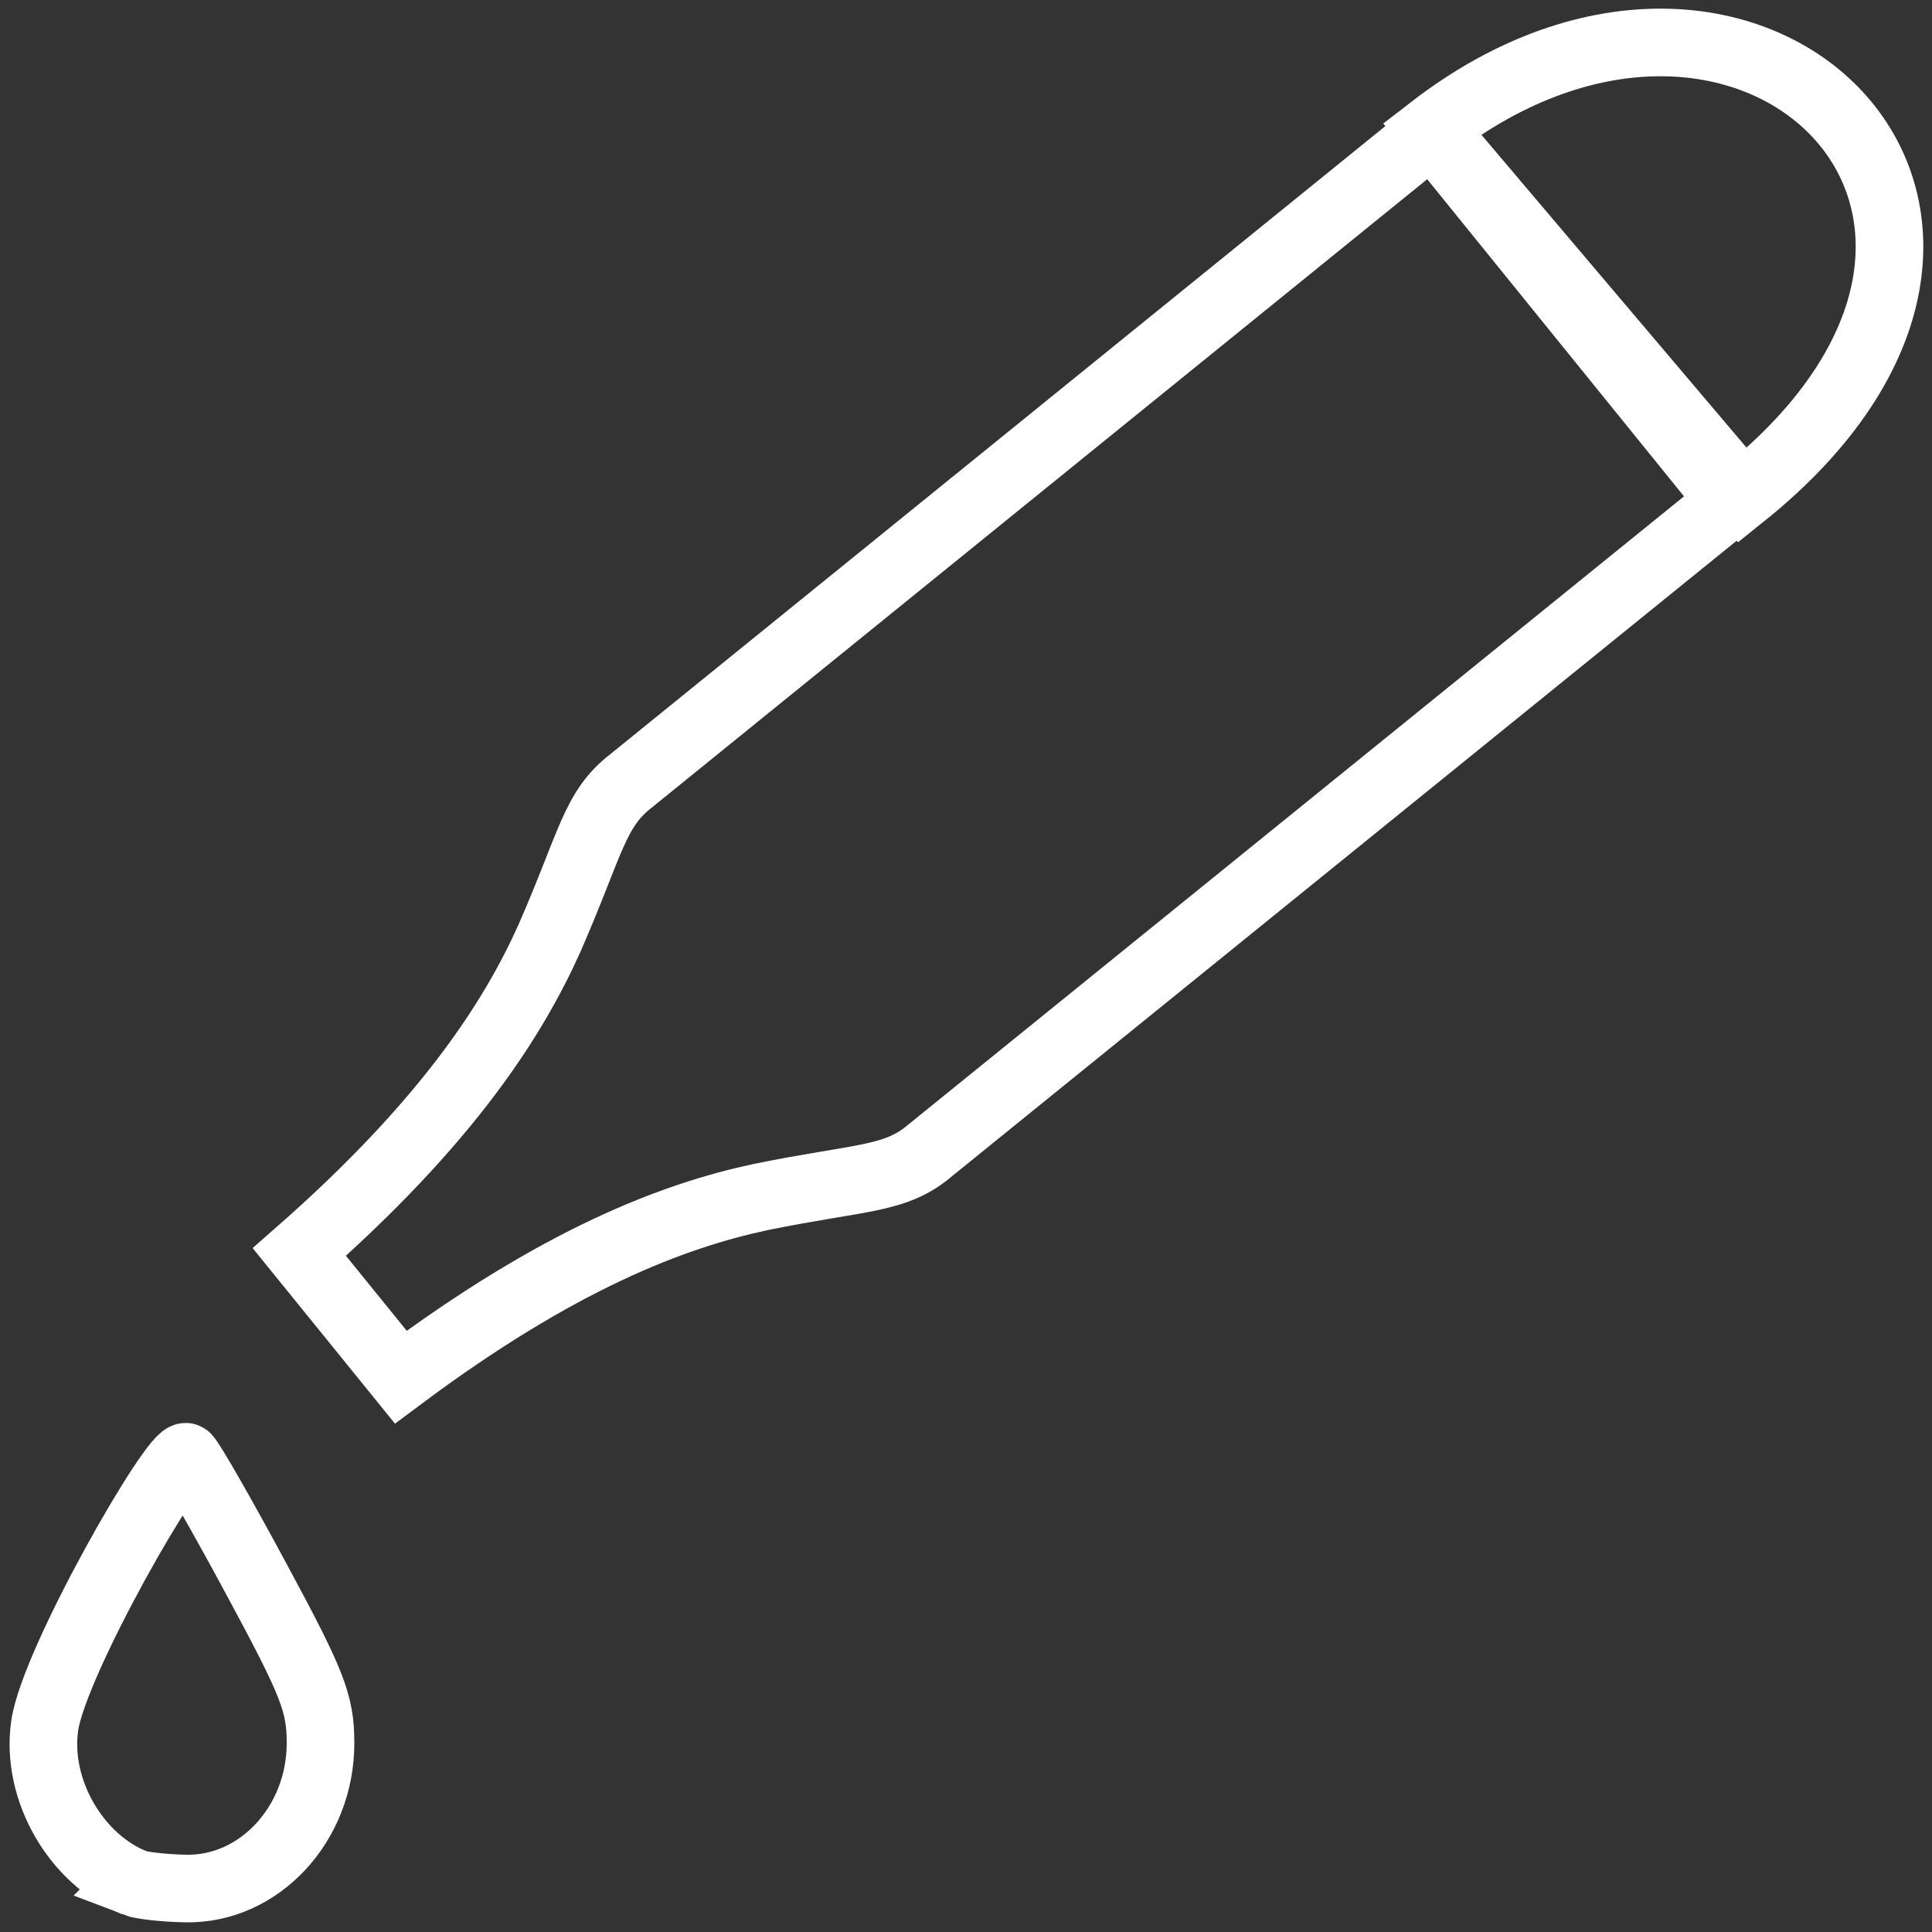 <svg width="20" height="20" xmlns="http://www.w3.org/2000/svg">
 <rect width="100%" height="100%" fill="#333333" stroke="none"/>
 <!-- ImageGlass icons https://imageglass.org -->
 <g>
  <path id="svg_2" fill="none" stroke-width="0.7" d="m1.39,19.49c-0.596,-0.236 -1.024,-0.958 -0.927,-1.627c0.097,-0.669 1.354,-2.855 1.466,-2.781c0.037,0.024 0.365,0.595 0.728,1.27c0.583,1.08 0.661,1.282 0.661,1.694c0,0.835 -0.634,1.518 -1.394,1.504c-0.222,-0.004 -0.463,-0.031 -0.535,-0.059l0,-0z" stroke="#ffffff"/>
  <g id="svg_3">
   <path id="svg_4" fill="none" stroke-width="0.7" d="m9.637,11.903c-0.372,0.317 -0.712,0.274 -1.769,0.49c-0.904,0.194 -2.085,0.643 -3.719,1.863l-1.05,-1.295c1.529,-1.343 2.214,-2.41 2.591,-3.253c0.432,-0.988 0.46,-1.33 0.847,-1.628l8.289,-6.717l3.099,3.827l-8.289,6.713z" stroke="#ffffff"/>
   <path id="svg_5" fill="none" stroke-width="0.7" d="m14.823,1.332c3.311,-2.557 6.821,0.904 3.216,3.795l-3.216,-3.795z" stroke="#ffffff"/>
  </g>
 </g>
</svg>